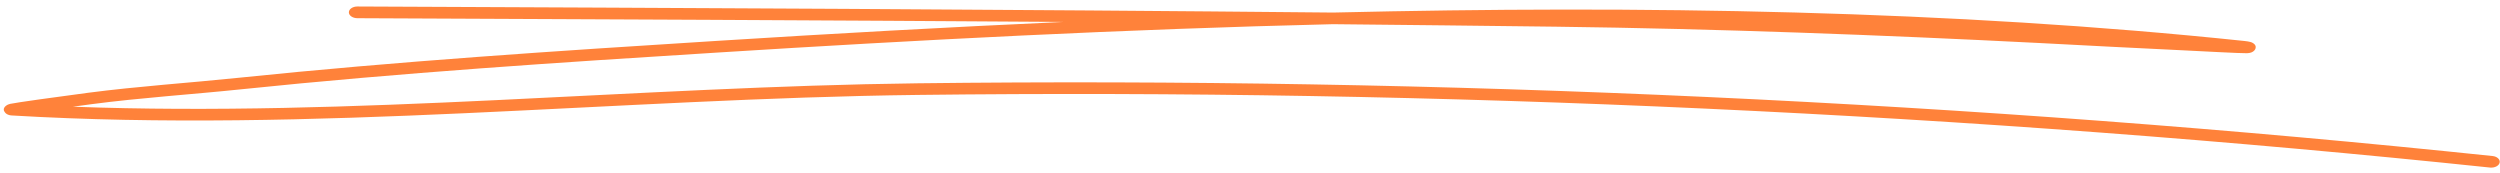 <svg width="375" height="26" viewBox="0 0 375 26" fill="none" xmlns="http://www.w3.org/2000/svg">
<path fill-rule="evenodd" clip-rule="evenodd" d="M159.575 3.289C141.986 4.082 124.603 5.057 107.652 6.124C83.656 7.632 59.67 9.193 35.828 11.663C28.323 12.444 20.701 12.938 13.243 13.913C8.562 14.524 2.354 15.395 1.539 15.577C1.113 15.681 0.927 15.838 0.867 15.889C0.445 16.254 0.522 16.605 0.76 16.878C0.856 16.995 1.098 17.281 1.77 17.32C46.713 19.986 92.671 14.784 137.668 14.238C215.703 13.302 296.102 17.021 373.517 25.135C374.193 25.2 374.85 24.875 374.944 24.394C375.057 23.926 374.569 23.471 373.893 23.405C296.346 15.278 215.815 11.546 137.631 12.495C95.695 13.002 52.931 17.567 10.936 16.006C11.901 15.877 12.847 15.746 13.711 15.629C21.139 14.654 28.728 14.173 36.203 13.393C59.995 10.922 83.932 9.362 107.896 7.866C137.631 5.994 168.661 4.381 199.934 3.627C211.122 3.744 222.273 3.861 233.423 4.004C257.545 4.316 281.78 5.226 305.845 6.449C313.091 6.826 320.337 7.216 327.583 7.554C329.985 7.671 336.18 8.009 337.044 7.983C338.114 7.957 338.32 7.333 338.339 7.229C338.395 6.995 338.358 6.67 337.832 6.397C337.776 6.358 337.438 6.228 336.687 6.15C292.93 1.546 246.207 0.779 199.972 1.884C151.203 1.403 102.246 1.195 53.601 0.974C52.904 0.974 52.336 1.364 52.33 1.845C52.326 2.327 52.888 2.717 53.584 2.73C88.807 2.886 124.209 3.042 159.575 3.289Z" fill="#FF823A"/>
</svg>
